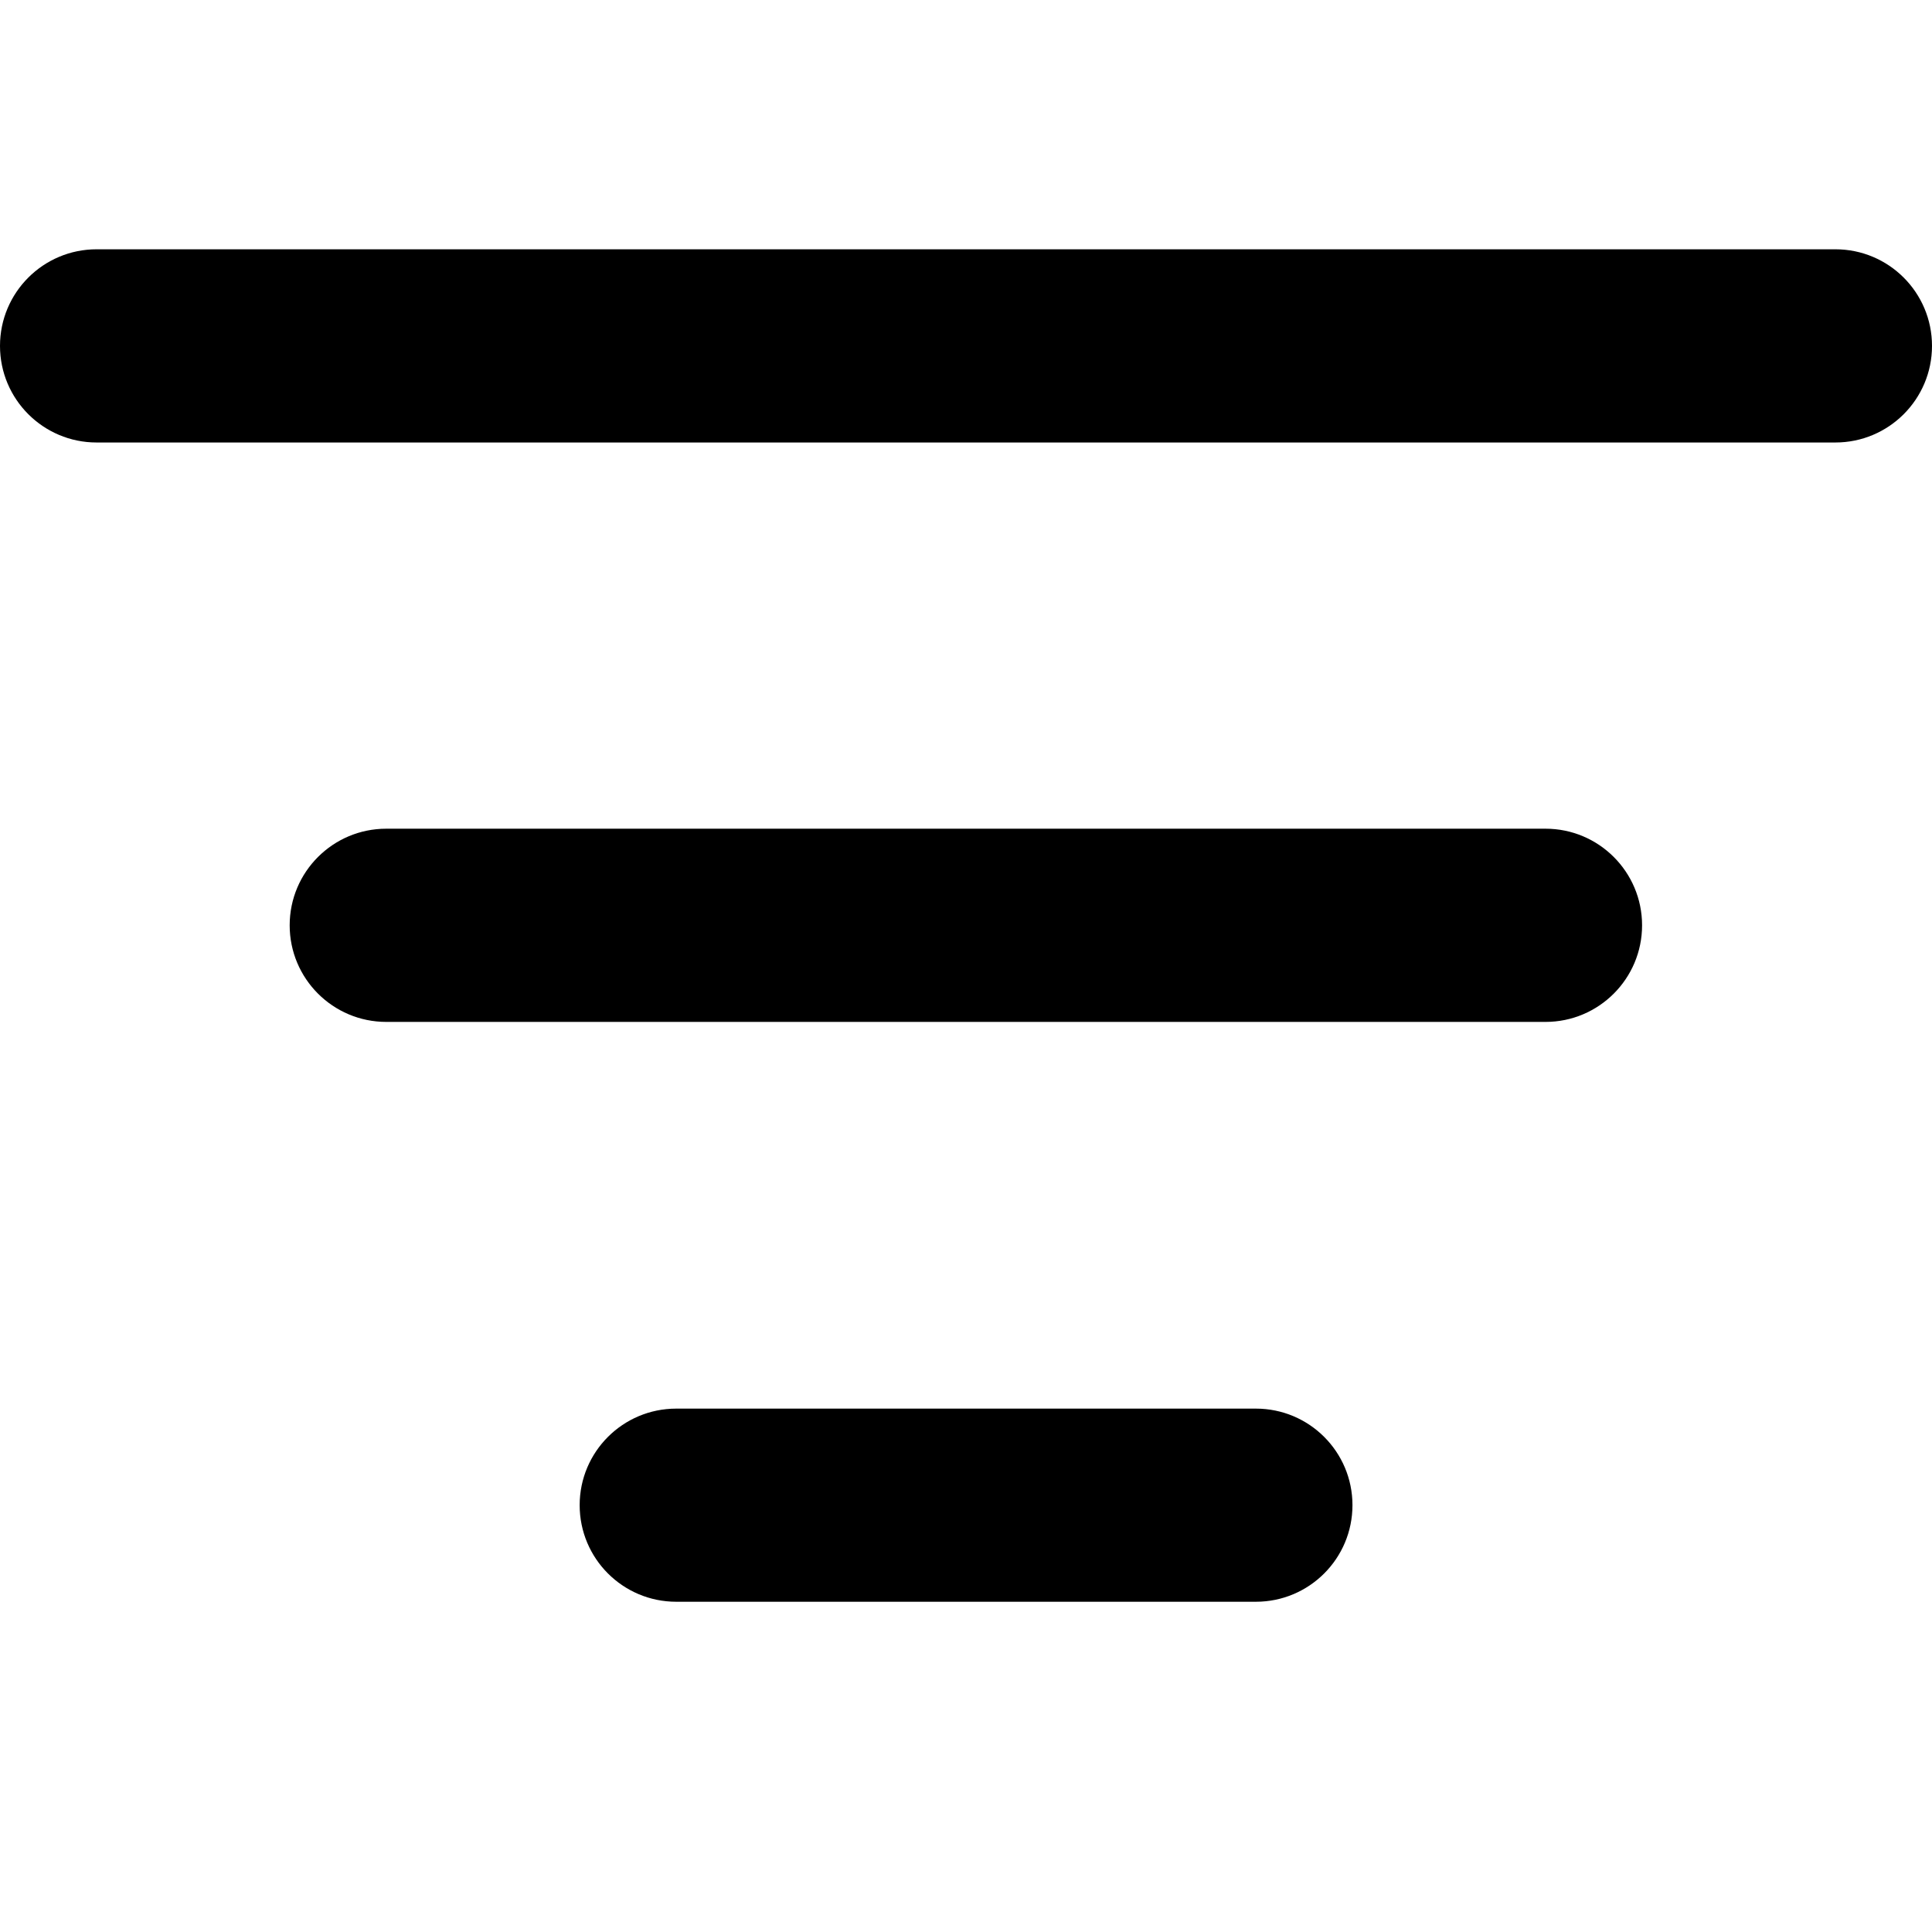 <svg viewBox="0 0 31 31" fill="none" xmlns="http://www.w3.org/2000/svg">
    <path d="M0 5.55C0 4.694 0.694 4 1.55 4H29.45C30.306 4 31 4.694 31 5.55C31 6.406 30.306 7.1 29.45 7.1H1.55C0.694 7.1 0 6.406 0 5.55Z"
          fill="currentColor"/>
    <path d="M4.648 14.847C4.648 13.991 5.342 13.297 6.198 13.297H24.799C25.654 13.297 26.348 13.991 26.348 14.847C26.348 15.703 25.654 16.397 24.799 16.397H6.198C5.342 16.397 4.648 15.703 4.648 14.847Z"
          fill="currentColor"/>
    <path d="M10.851 22.602C9.995 22.602 9.301 23.295 9.301 24.151C9.301 25.008 9.995 25.701 10.851 25.701H20.151C21.007 25.701 21.701 25.008 21.701 24.151C21.701 23.295 21.007 22.602 20.151 22.602H10.851Z"
          fill="currentColor"/>
</svg>
